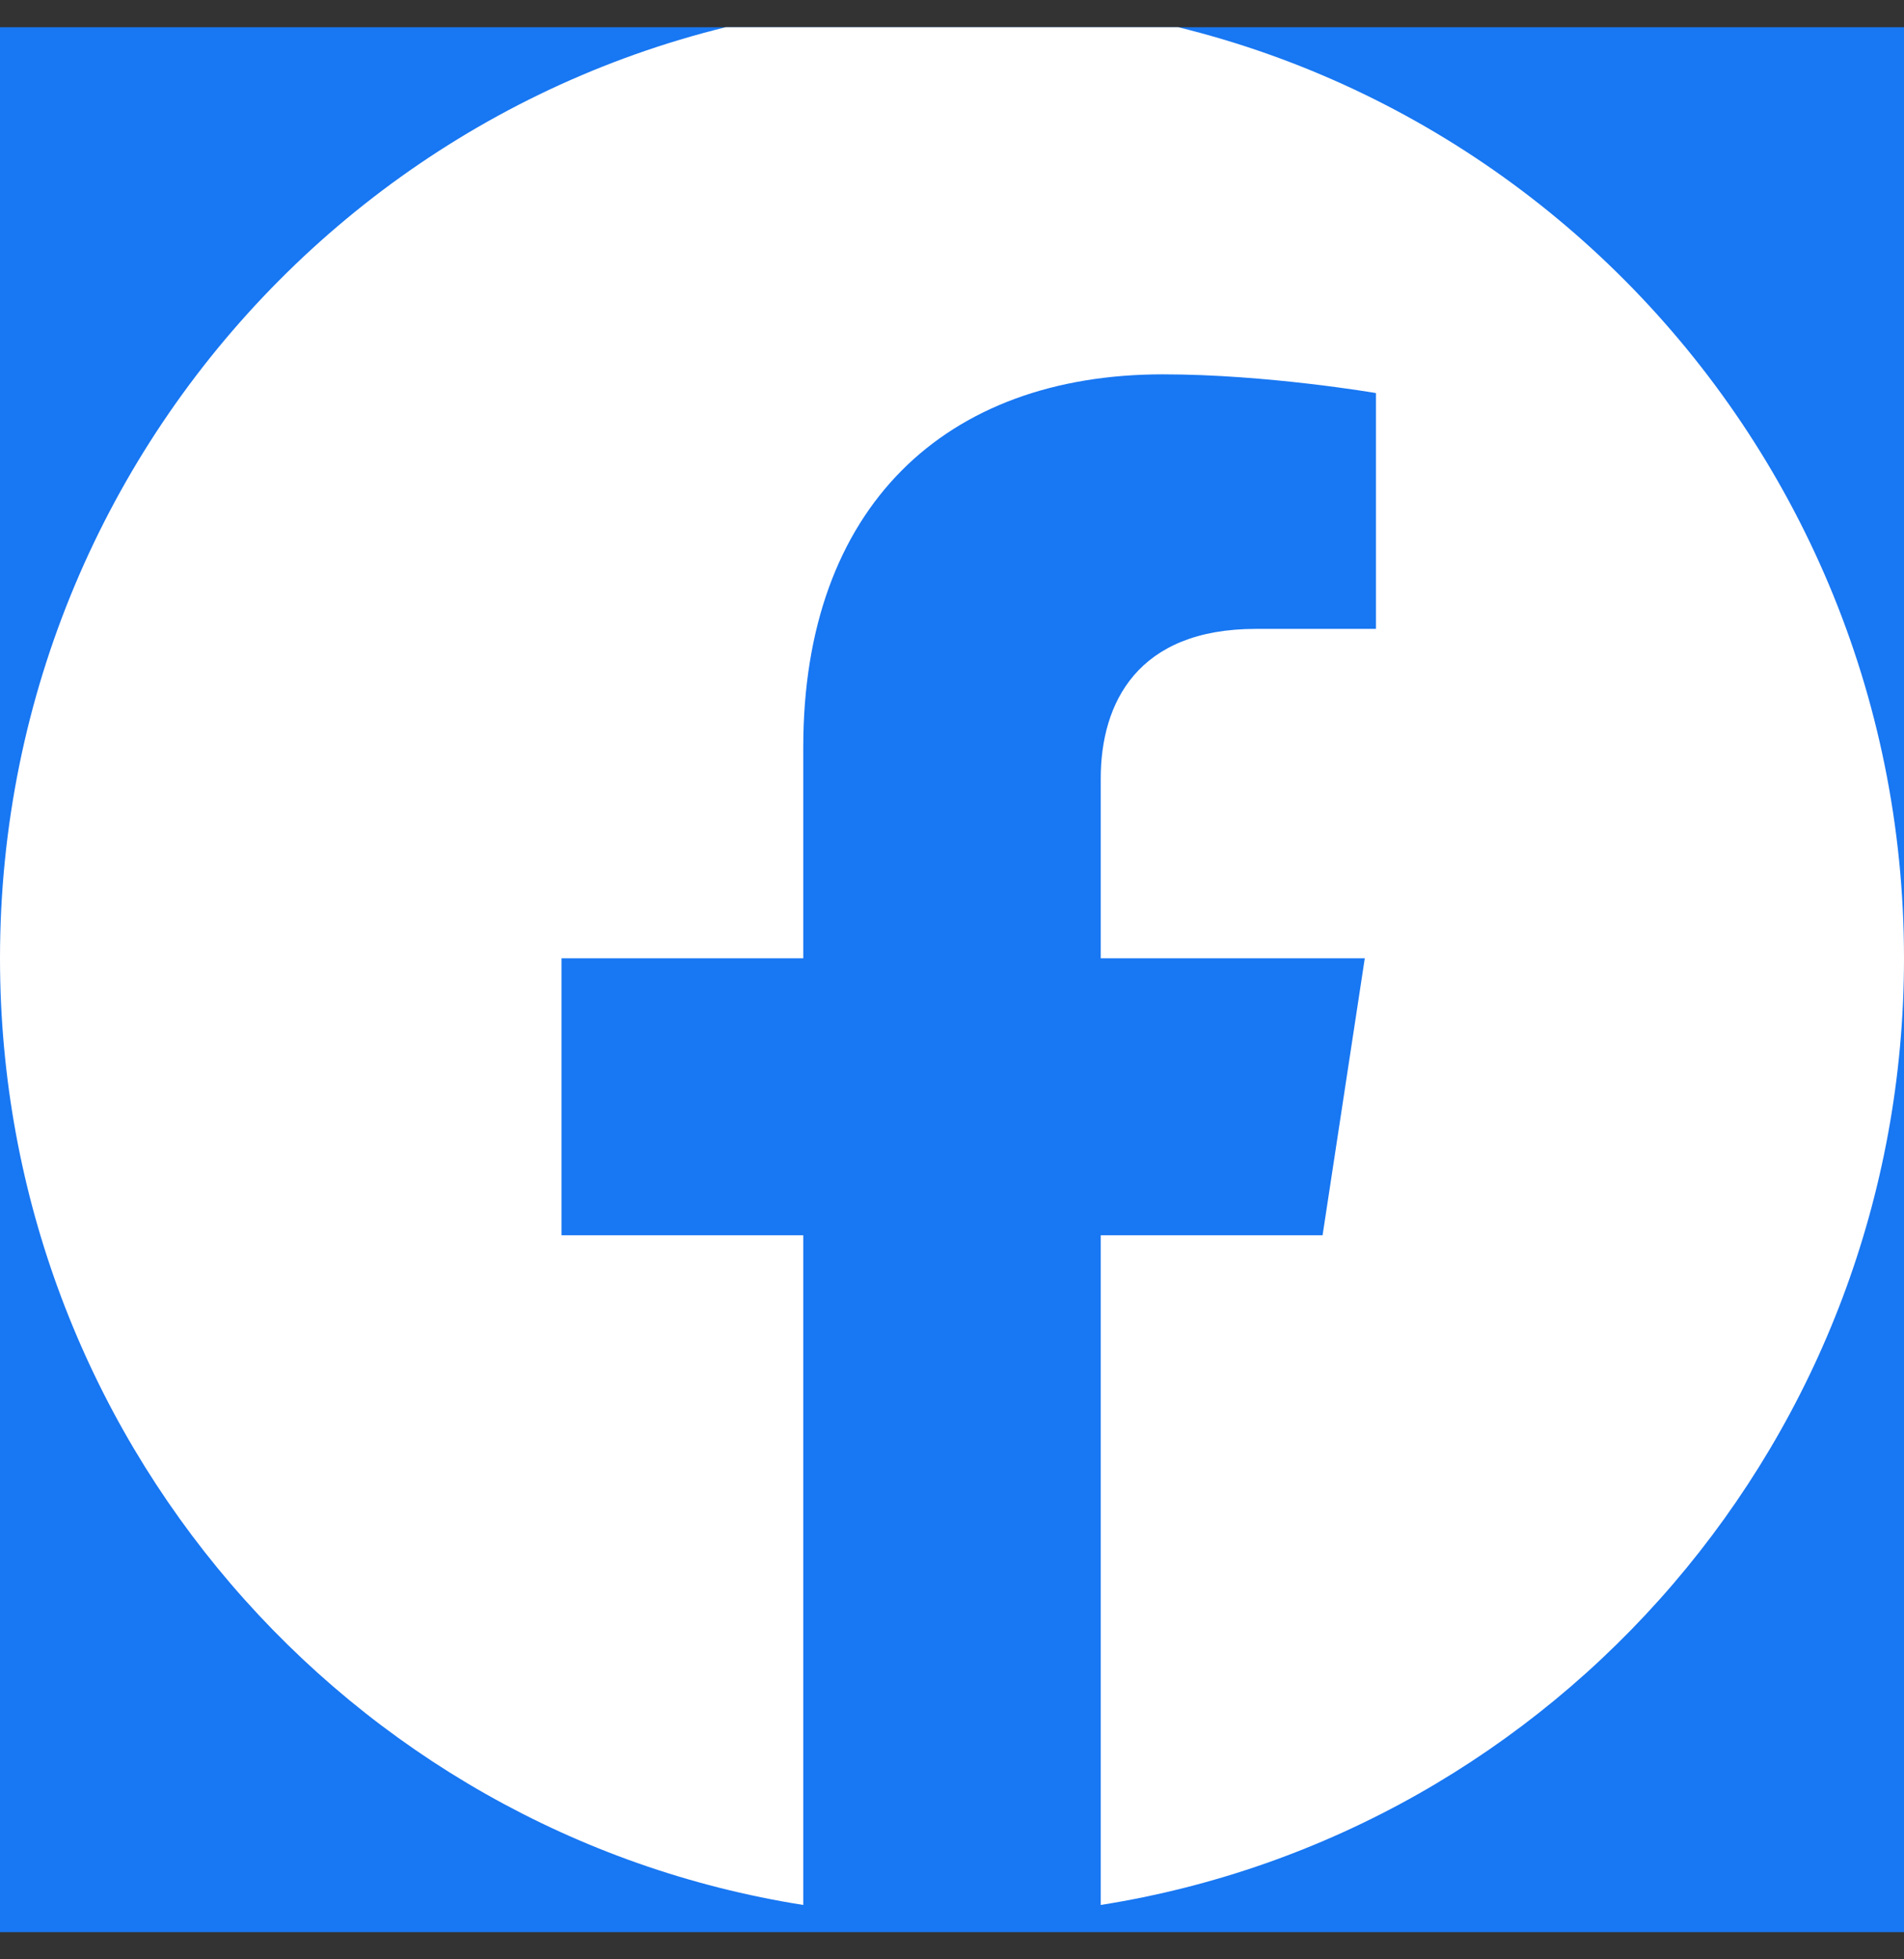 <svg width="35" height="36" viewBox="0 0 35 36" fill="none" xmlns="http://www.w3.org/2000/svg">
<rect x="0" y="0" width="35" height="36" fill="#333333" stroke="none"/>
<g clip-path="url(#clip0_769_402)">
<rect width="35" height="35" transform="translate(0 0.5)" fill="#1877F2"/>
<path d="M35 17.607C35 7.883 27.165 0 17.5 0C7.835 0 0 7.883 0 17.607C0 26.396 6.399 33.68 14.766 35.001V22.697H10.322V17.607H14.766V13.728C14.766 9.316 17.378 6.878 21.376 6.878C23.29 6.878 25.293 7.222 25.293 7.222V11.555H23.086C20.912 11.555 20.234 12.912 20.234 14.305V17.607H25.088L24.312 22.697H20.234V35.001C28.601 33.68 35 26.396 35 17.607Z" fill="white"/>
</g>
<defs>
<clipPath id="clip0_769_402">
<rect width="35" height="35" fill="white" transform="translate(0 0.5)"/>
</clipPath>
</defs>
</svg>
